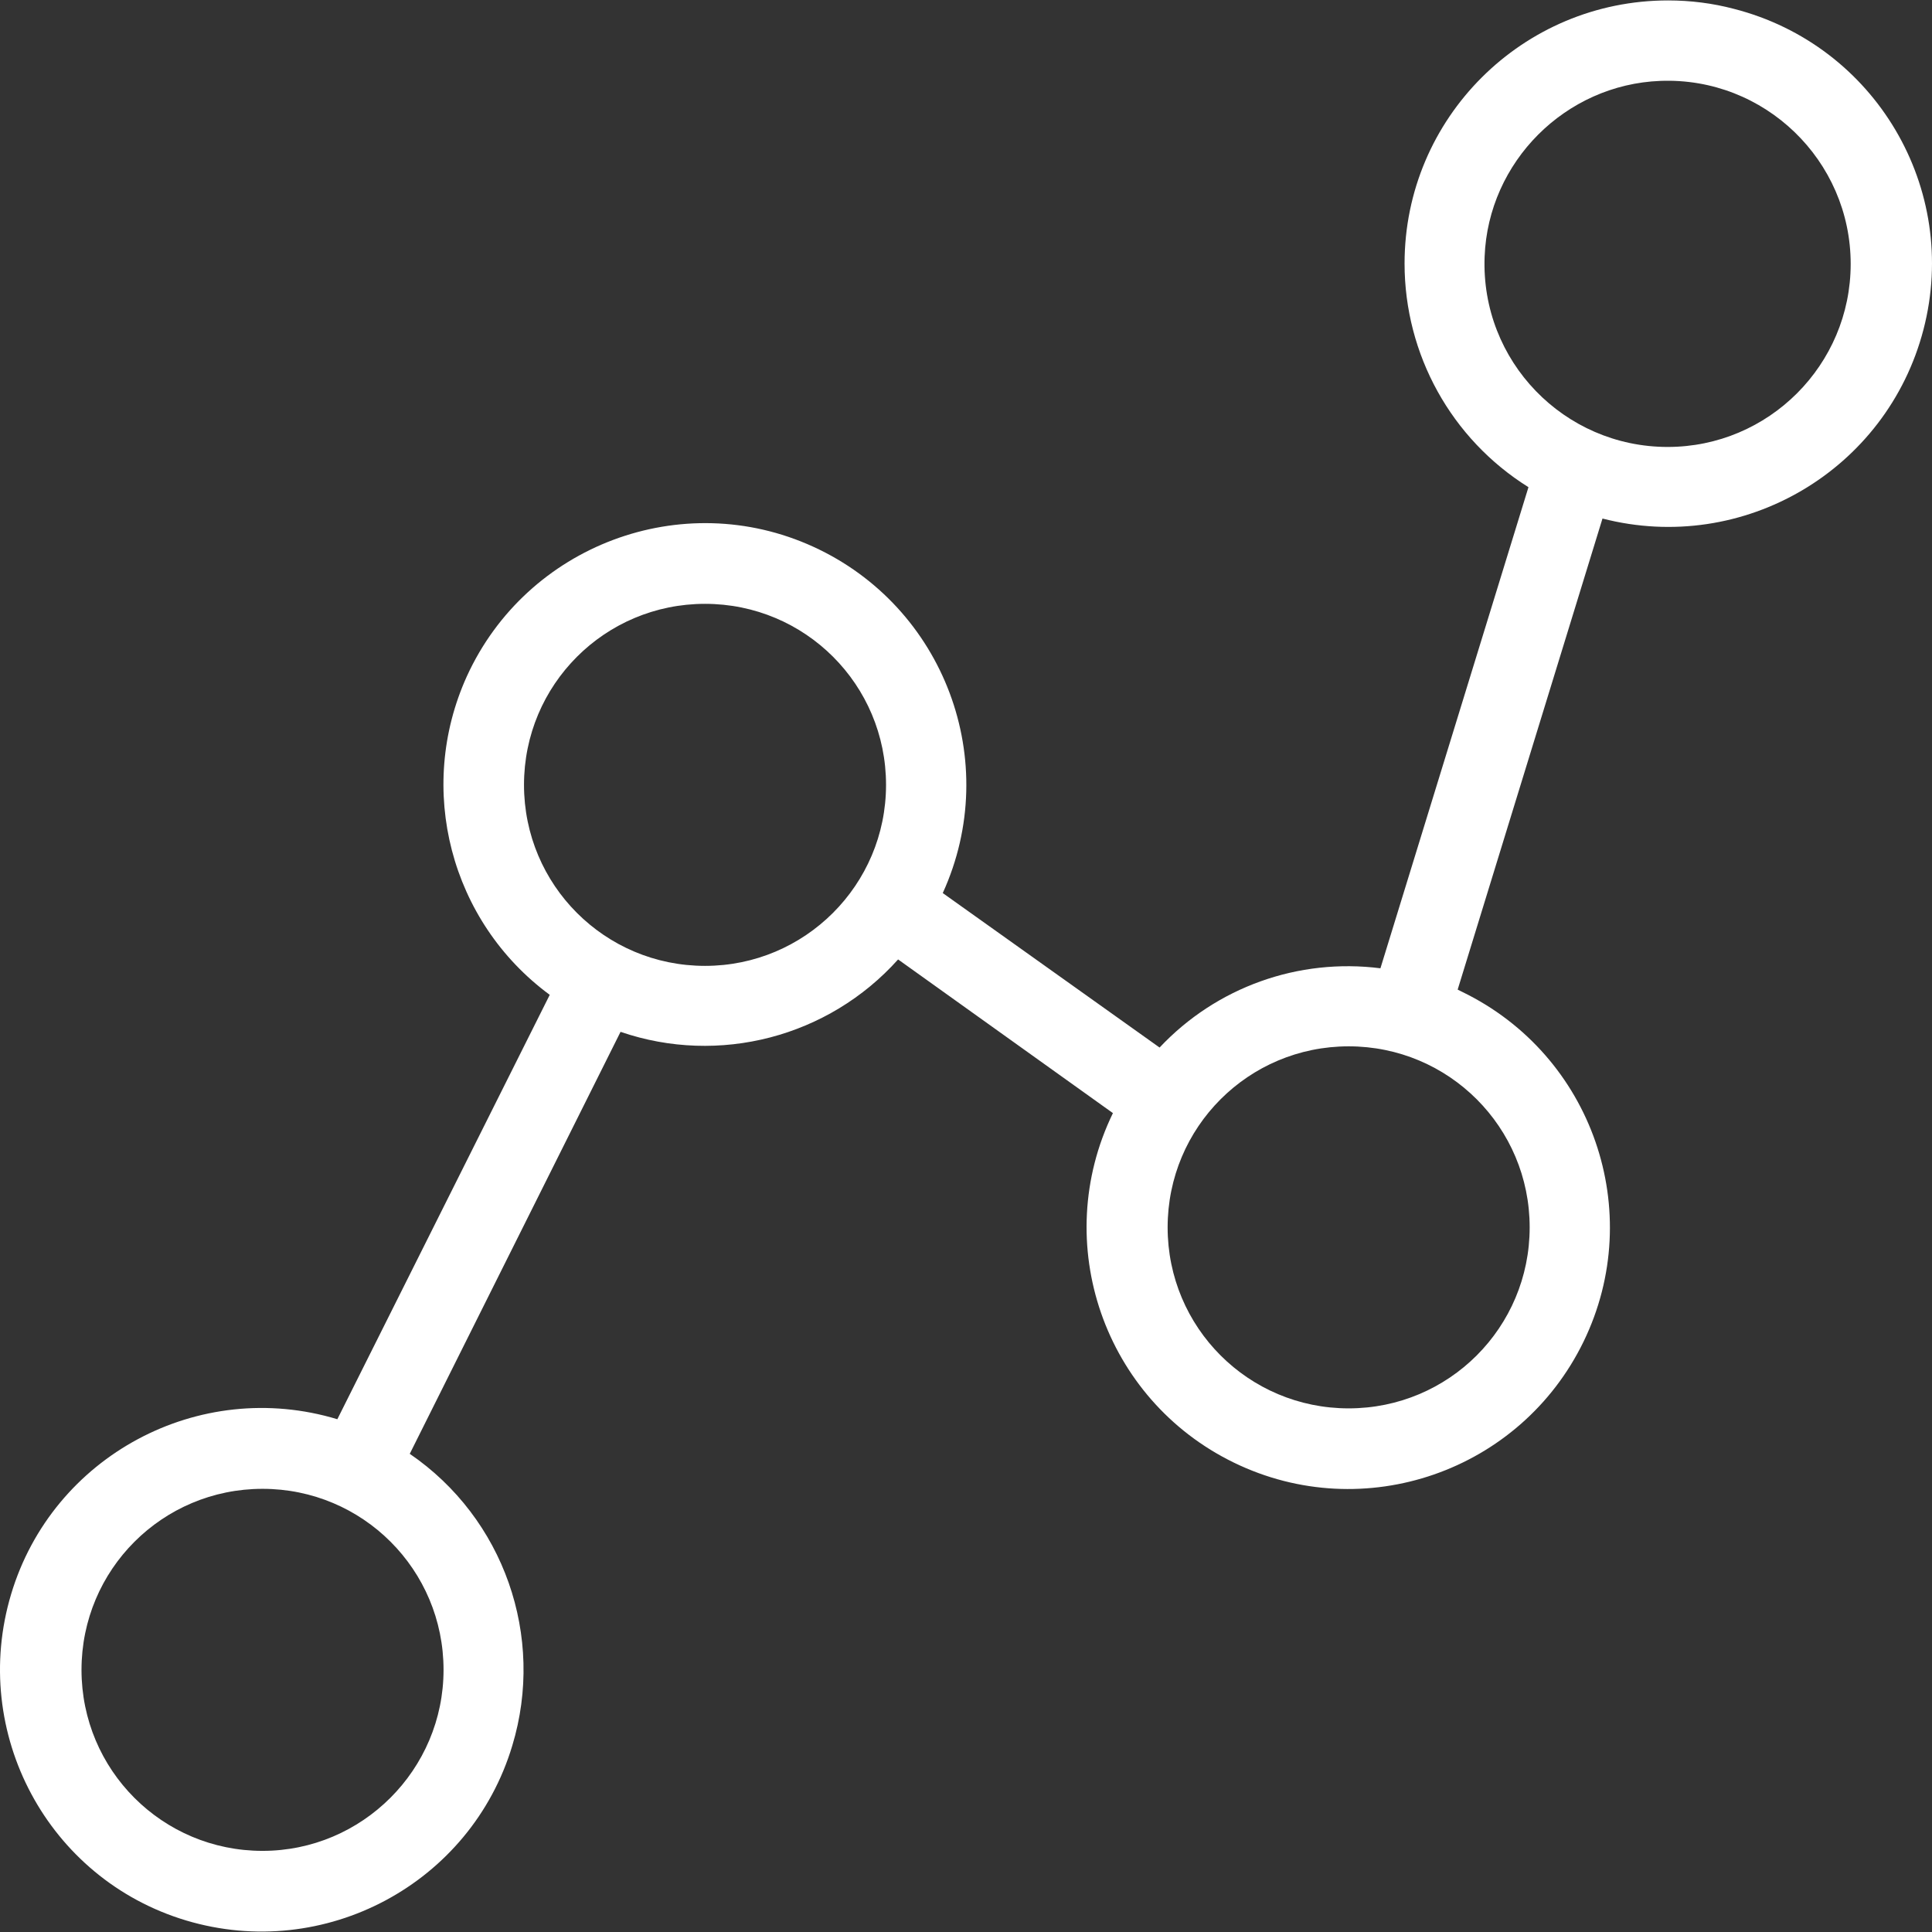 <?xml version="1.0" encoding="iso-8859-1"?>
<!-- Uploaded to: SVG Repo, www.svgrepo.com, Generator: SVG Repo Mixer Tools -->
<svg fill="#ffffff" height="800px" width="800px" version="1.1" id="Layer_1" xmlns="http://www.w3.org/2000/svg" xmlns:xlink="http://www.w3.org/1999/xlink" 
	 viewBox="0 0 512.295 512.295" xml:space="preserve">
<rect x="0" y="0" width="512.295" height="512.295" fill="#333333" stroke="none"/>
<g>
	<g>
		<path d="M459.798,2.355c-5.653-1.493-11.52-2.24-17.493-2.24c-38.507,0-69.867,31.147-69.867,69.76
			c0,24.107,12.373,46.507,32.853,59.307l-39.253,127.573c-21.76-2.773-43.52,5.013-58.56,21.013l-57.493-40.96
			c15.893-34.88,0.427-75.947-34.347-91.84c-34.773-15.893-75.947-0.427-91.84,34.347c-13.547,29.867-4.373,65.067,21.973,84.48
			l-56.32,112.533c-36.693-11.093-75.52,9.707-86.507,46.4c-10.987,36.693,9.707,75.52,46.4,86.507
			c36.693,10.987,75.52-9.707,86.507-46.4c8.747-28.907-2.24-60.267-27.2-77.333l55.893-111.893c26.133,8.96,55.147,1.387,73.6-19.2
			l56.96,40.747c-16.747,34.453-2.347,75.947,32.107,92.693c34.453,16.747,75.947,2.347,92.693-32.107
			c16.747-34.453,2.347-75.947-32.107-92.693c-0.427-0.213-0.853-0.427-1.28-0.64l38.4-124.907c37.333,9.6,75.413-12.8,85.12-50.133
			C519.745,50.035,497.238,11.955,459.798,2.355z M117.612,442.782c0,26.453-21.547,48-48,48c-26.56,0-48-21.44-48-48
			s21.44-48,48-48S117.612,416.222,117.612,442.782z M186.945,256.115c-26.56,0-48-21.44-48-48s21.44-48,48-48s48,21.44,48,48
			S213.399,256.115,186.945,256.115z M405.612,325.448c0,26.56-21.44,48-48,48s-48-21.44-48-48s21.44-48,48-48
			S405.612,298.888,405.612,325.448z M442.199,118.515c-27.413,0-49.6-22.72-48.533-50.453c0.96-25.173,21.44-45.653,46.613-46.613
			c27.627-1.067,50.453,21.12,50.453,48.533C490.732,96.755,468.972,118.515,442.199,118.515z"/>
	</g>
</g>
</svg>